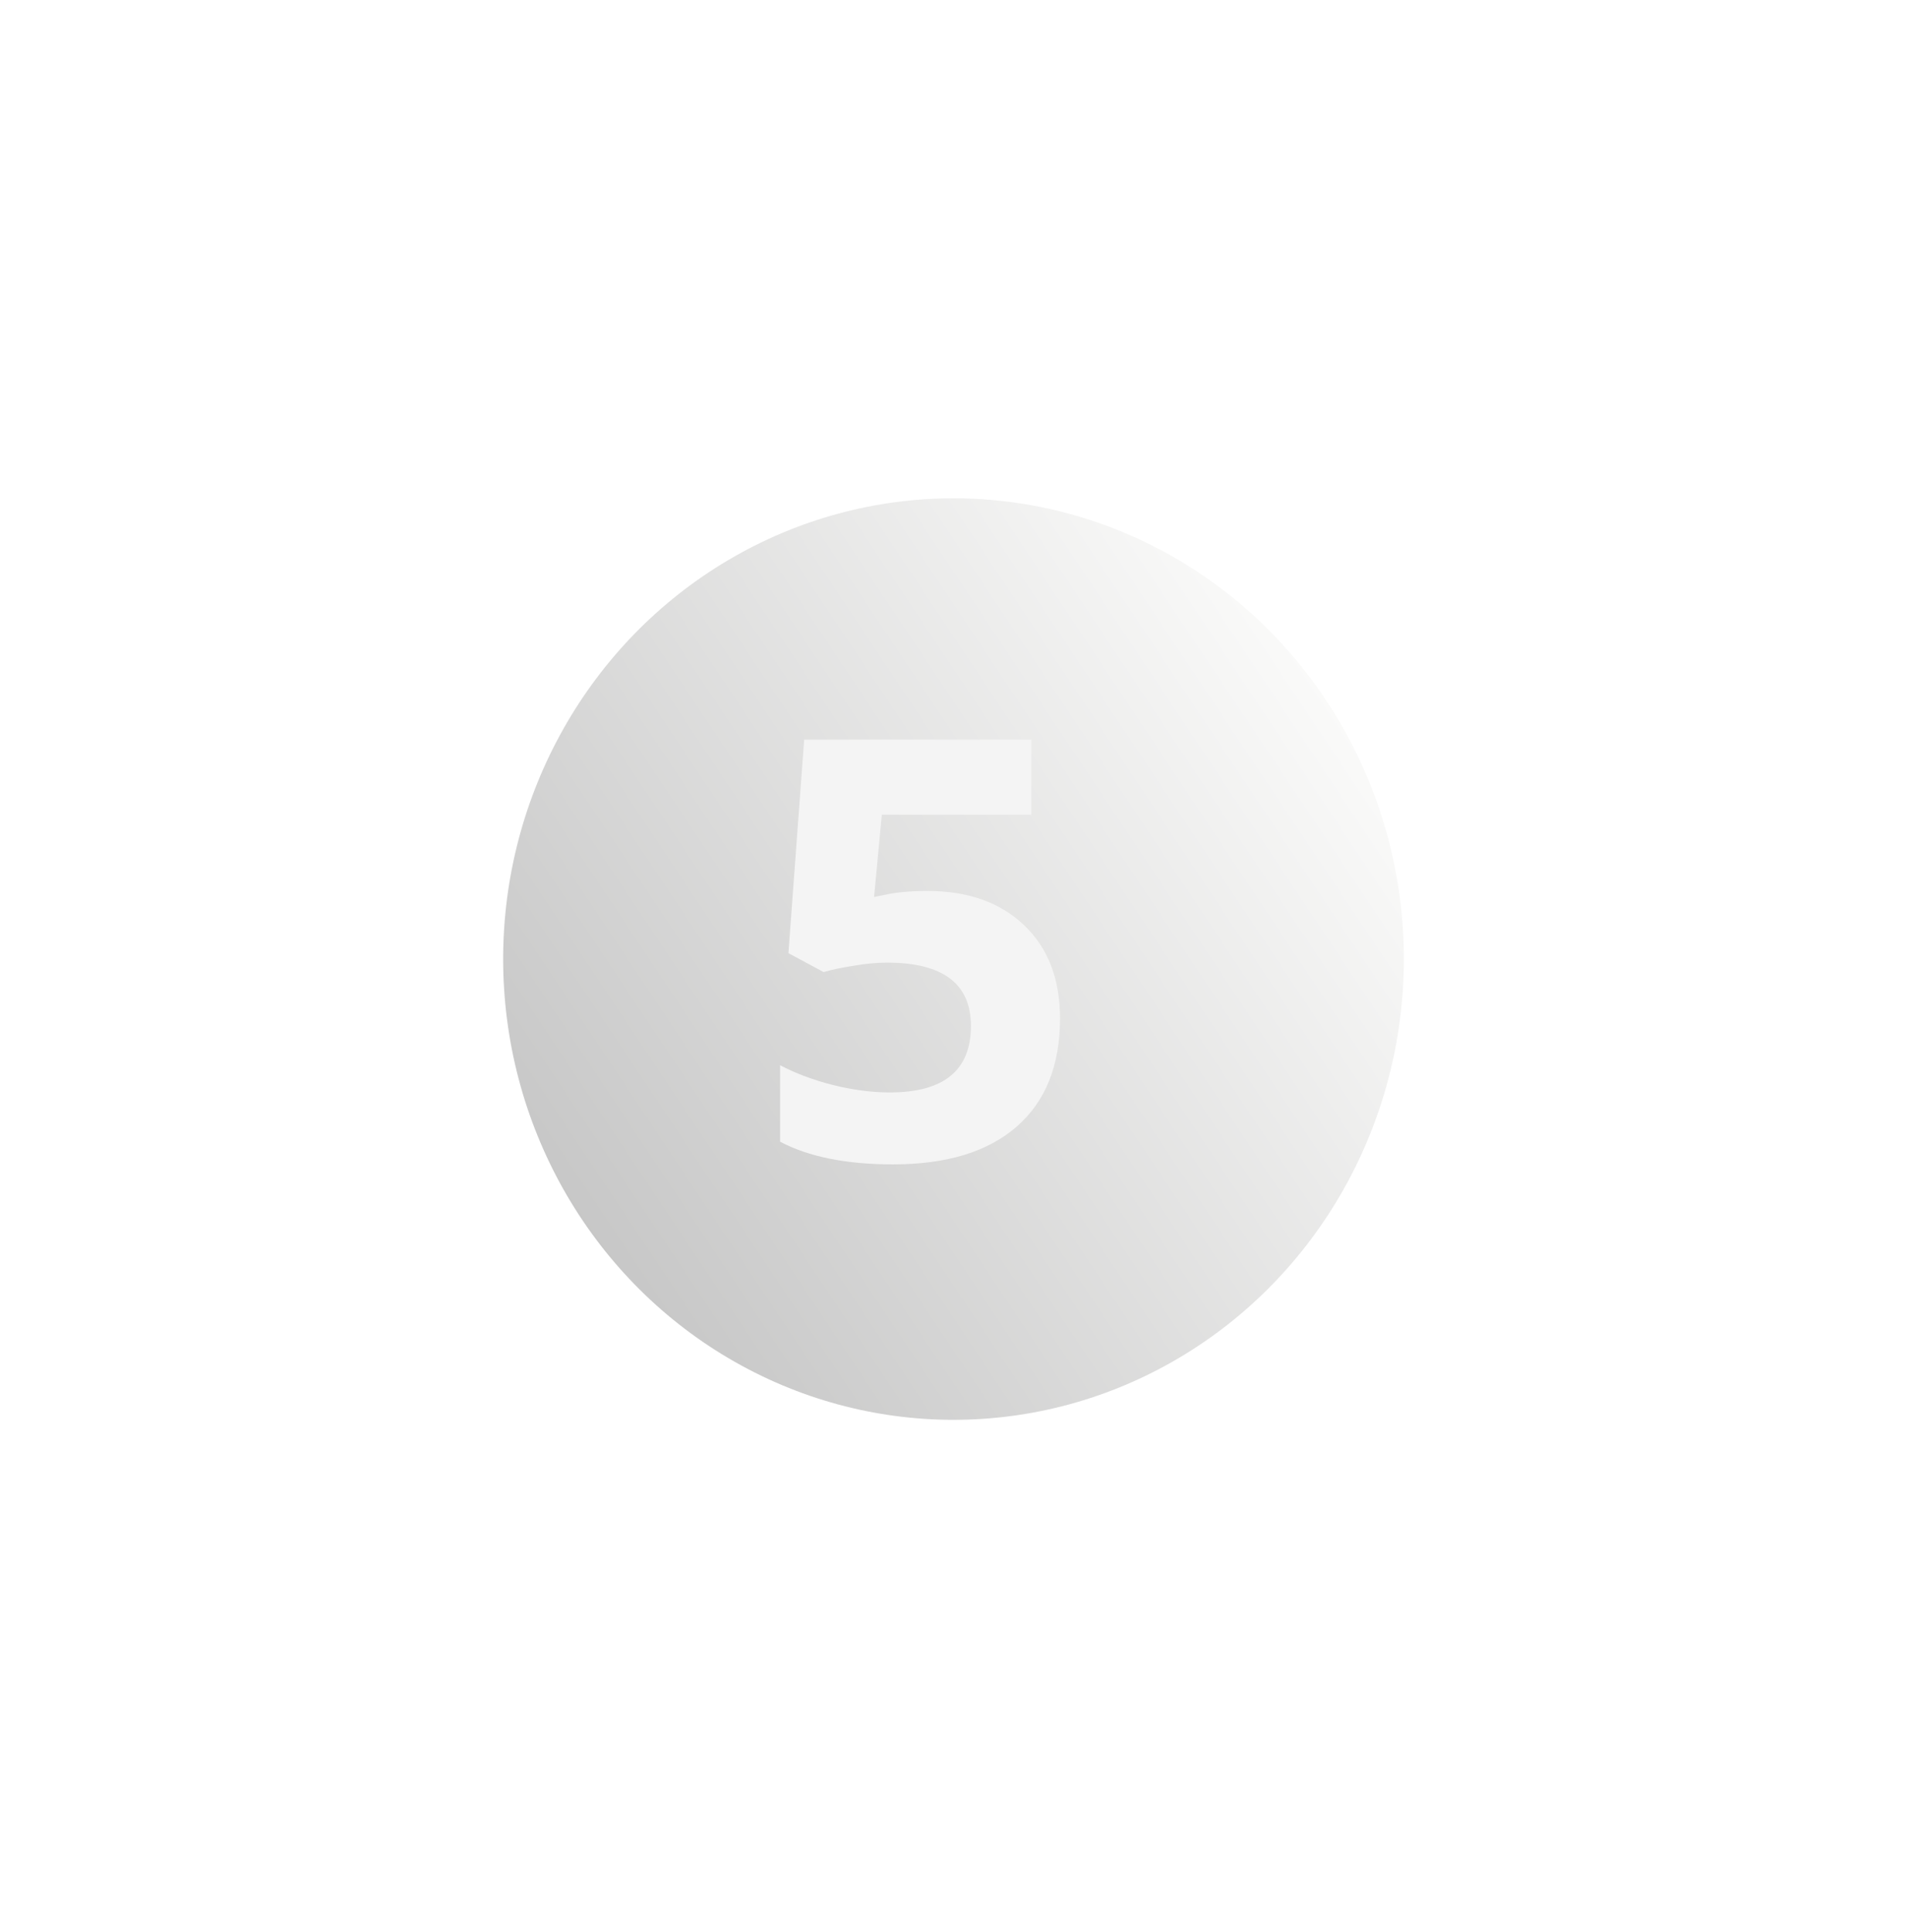 <svg width="78" height="79" viewBox="0 0 78 79" fill="none" xmlns="http://www.w3.org/2000/svg">
<g filter="url(#filter0_f)">
<ellipse cx="39" cy="39.216" rx="18.42" ry="18.84" fill="url(#paint0_linear)"/>
</g>
<path d="M37.931 36.431C39.588 36.431 40.904 36.896 41.881 37.826C42.865 38.755 43.357 40.029 43.357 41.646C43.357 43.56 42.767 45.033 41.588 46.064C40.408 47.095 38.721 47.611 36.525 47.611C34.619 47.611 33.08 47.302 31.908 46.685V43.556C32.525 43.884 33.244 44.154 34.064 44.365C34.885 44.568 35.662 44.669 36.396 44.669C38.607 44.669 39.713 43.763 39.713 41.951C39.713 40.224 38.568 39.361 36.279 39.361C35.865 39.361 35.408 39.404 34.908 39.49C34.408 39.568 34.002 39.654 33.689 39.748L32.248 38.974L32.892 30.244H42.185V33.314H36.068L35.752 36.677L36.162 36.595C36.639 36.486 37.228 36.431 37.931 36.431Z" fill="#F4F4F4"/>
<defs>
<filter id="filter0_f" x="0.58" y="0.376" width="76.84" height="77.679" filterUnits="userSpaceOnUse" color-interpolation-filters="sRGB">
<feFlood flood-opacity="0" result="BackgroundImageFix"/>
<feBlend mode="normal" in="SourceGraphic" in2="BackgroundImageFix" result="shape"/>
<feGaussianBlur stdDeviation="10" result="effect1_foregroundBlur"/>
</filter>
<linearGradient id="paint0_linear" x1="20.58" y1="53.472" x2="57.943" y2="28.557" gradientUnits="userSpaceOnUse">
<stop stop-color="#C1C1C1"/>
<stop offset="1" stop-color="#FEFEFD"/>
</linearGradient>
</defs>
</svg>
